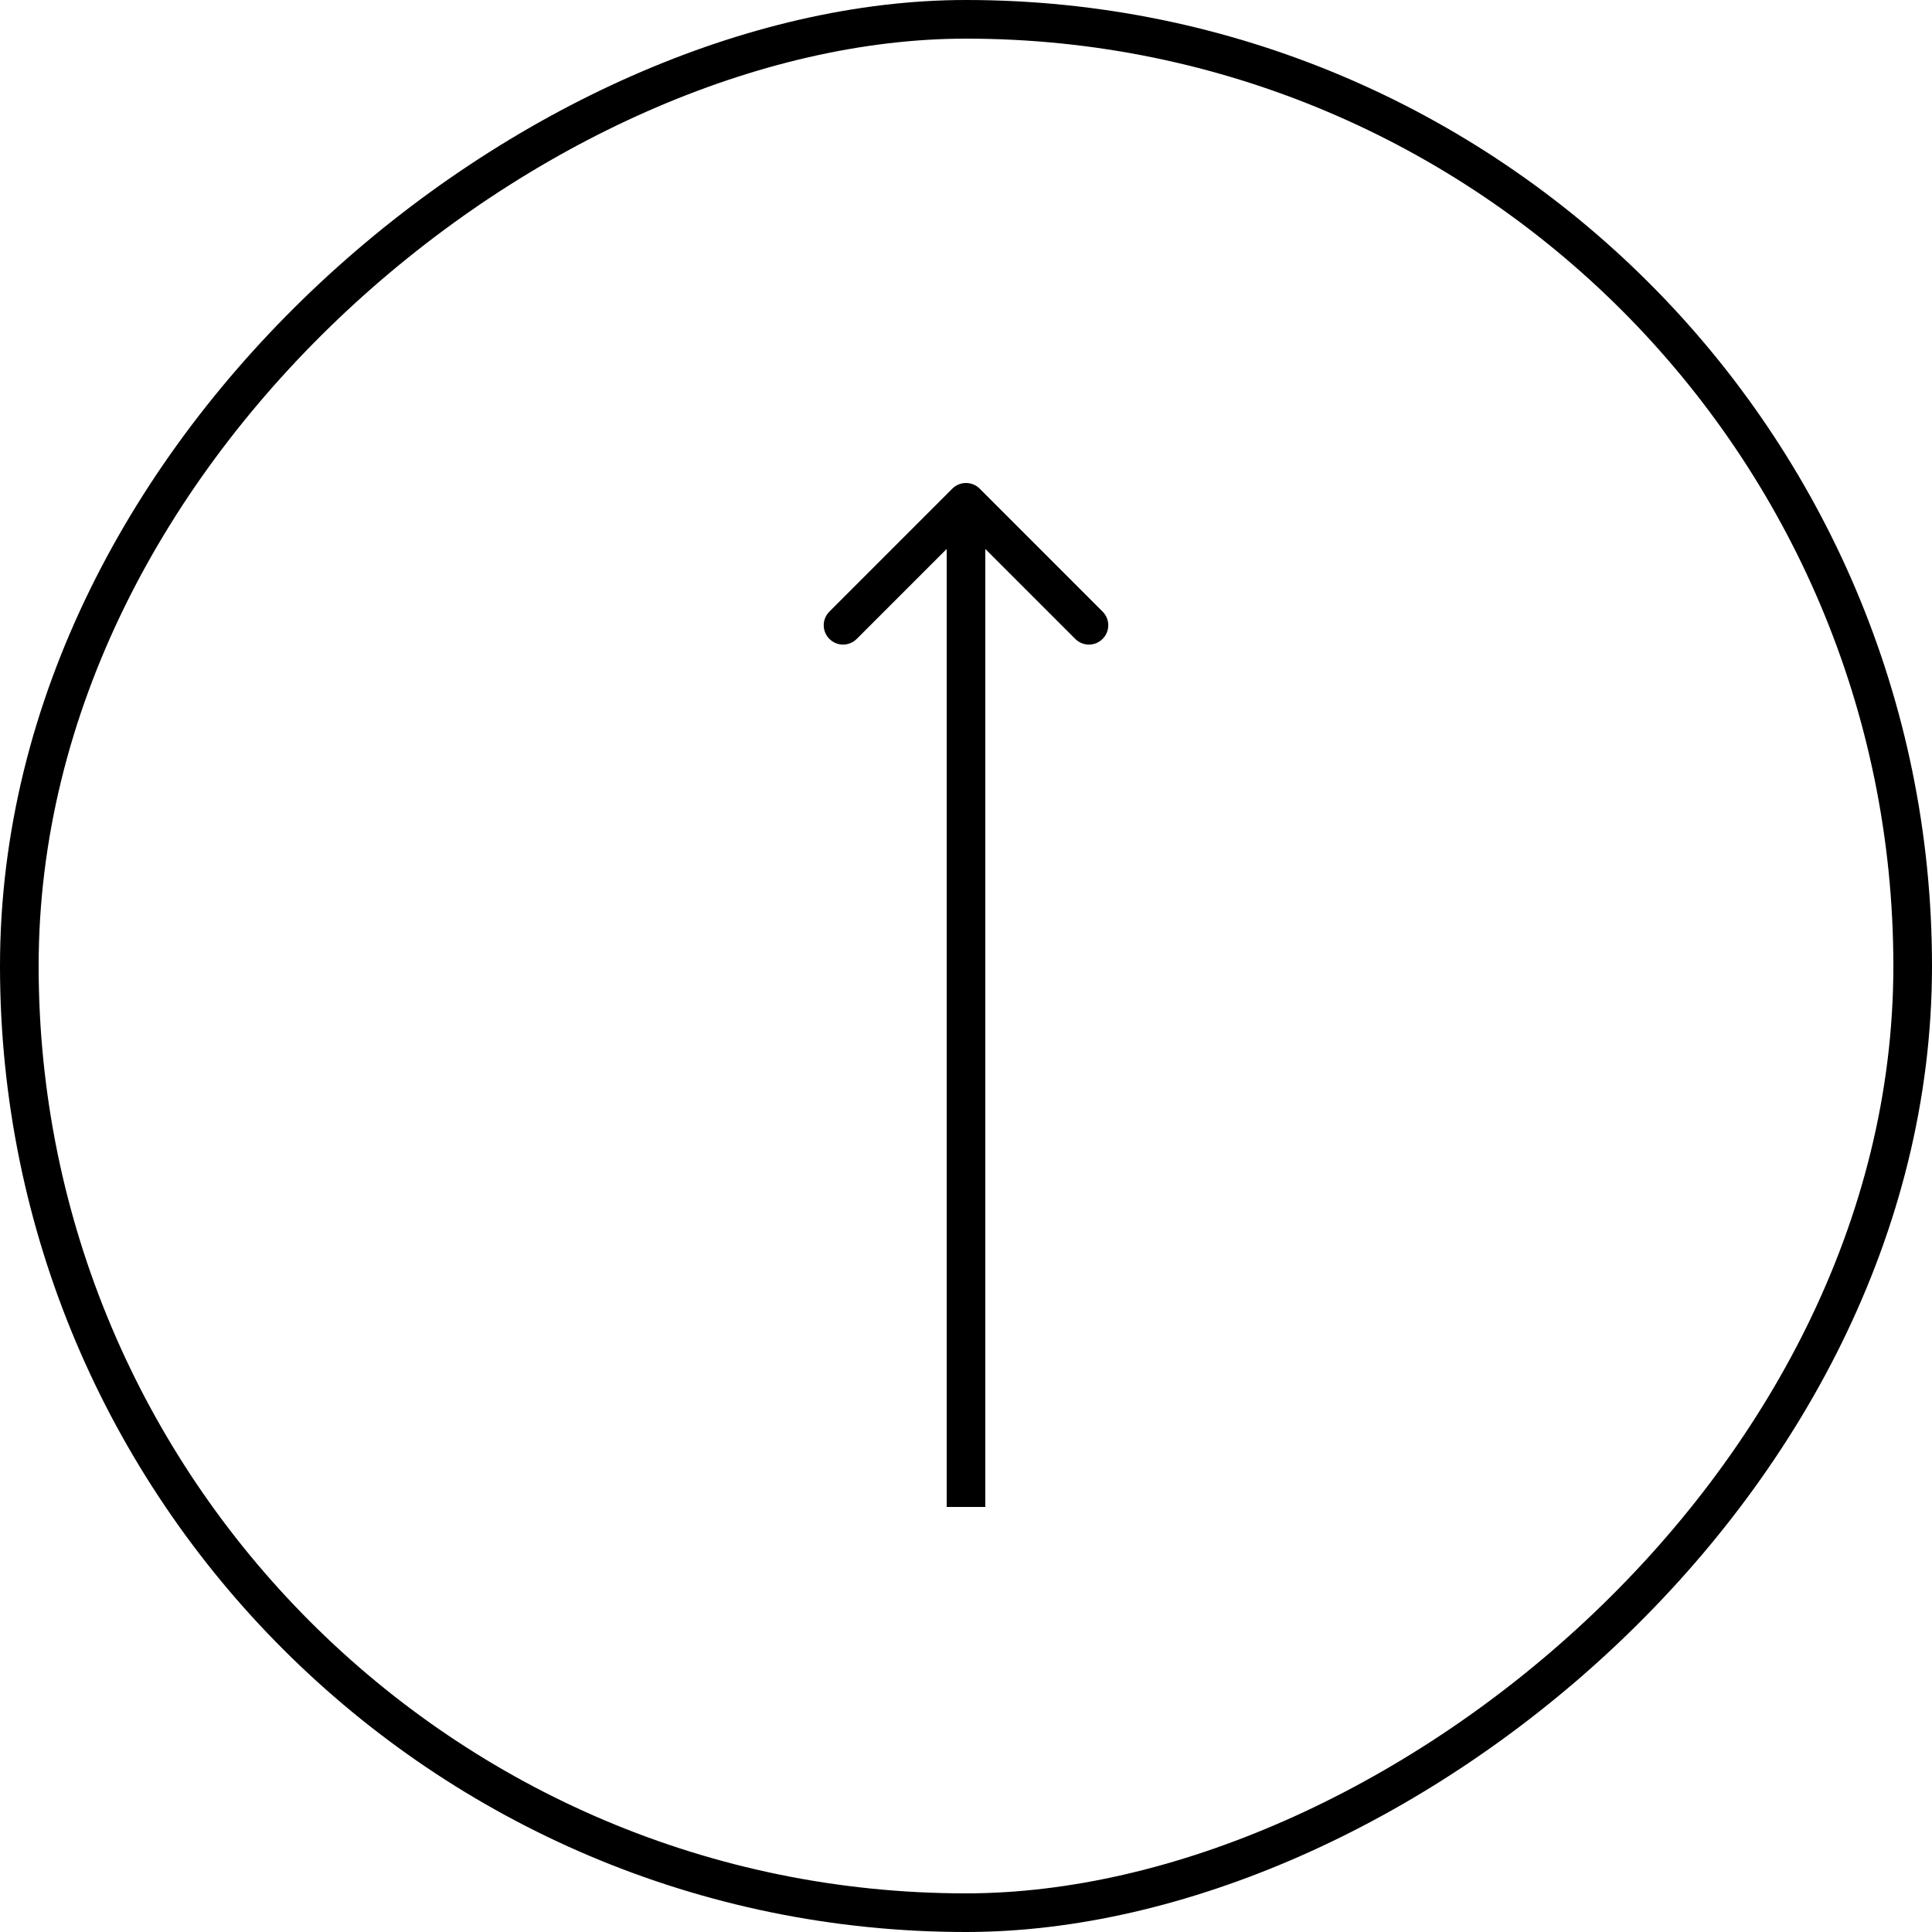 <svg width="50" height="50" viewBox="0 0 50 50" fill="none" xmlns="http://www.w3.org/2000/svg">
<path d="M25.354 12.646C25.158 12.451 24.842 12.451 24.646 12.646L21.465 15.828C21.269 16.024 21.269 16.34 21.465 16.535C21.66 16.731 21.976 16.731 22.172 16.535L25 13.707L27.828 16.535C28.024 16.731 28.34 16.731 28.535 16.535C28.731 16.34 28.731 16.024 28.535 15.828L25.354 12.646ZM25.5 39L25.5 13L24.5 13L24.5 39L25.5 39Z" fill="black"/>
<rect x="49.5" y="0.5" width="49" height="49" rx="24.5" transform="rotate(90 49.5 0.5)" stroke="black"/>
</svg>
